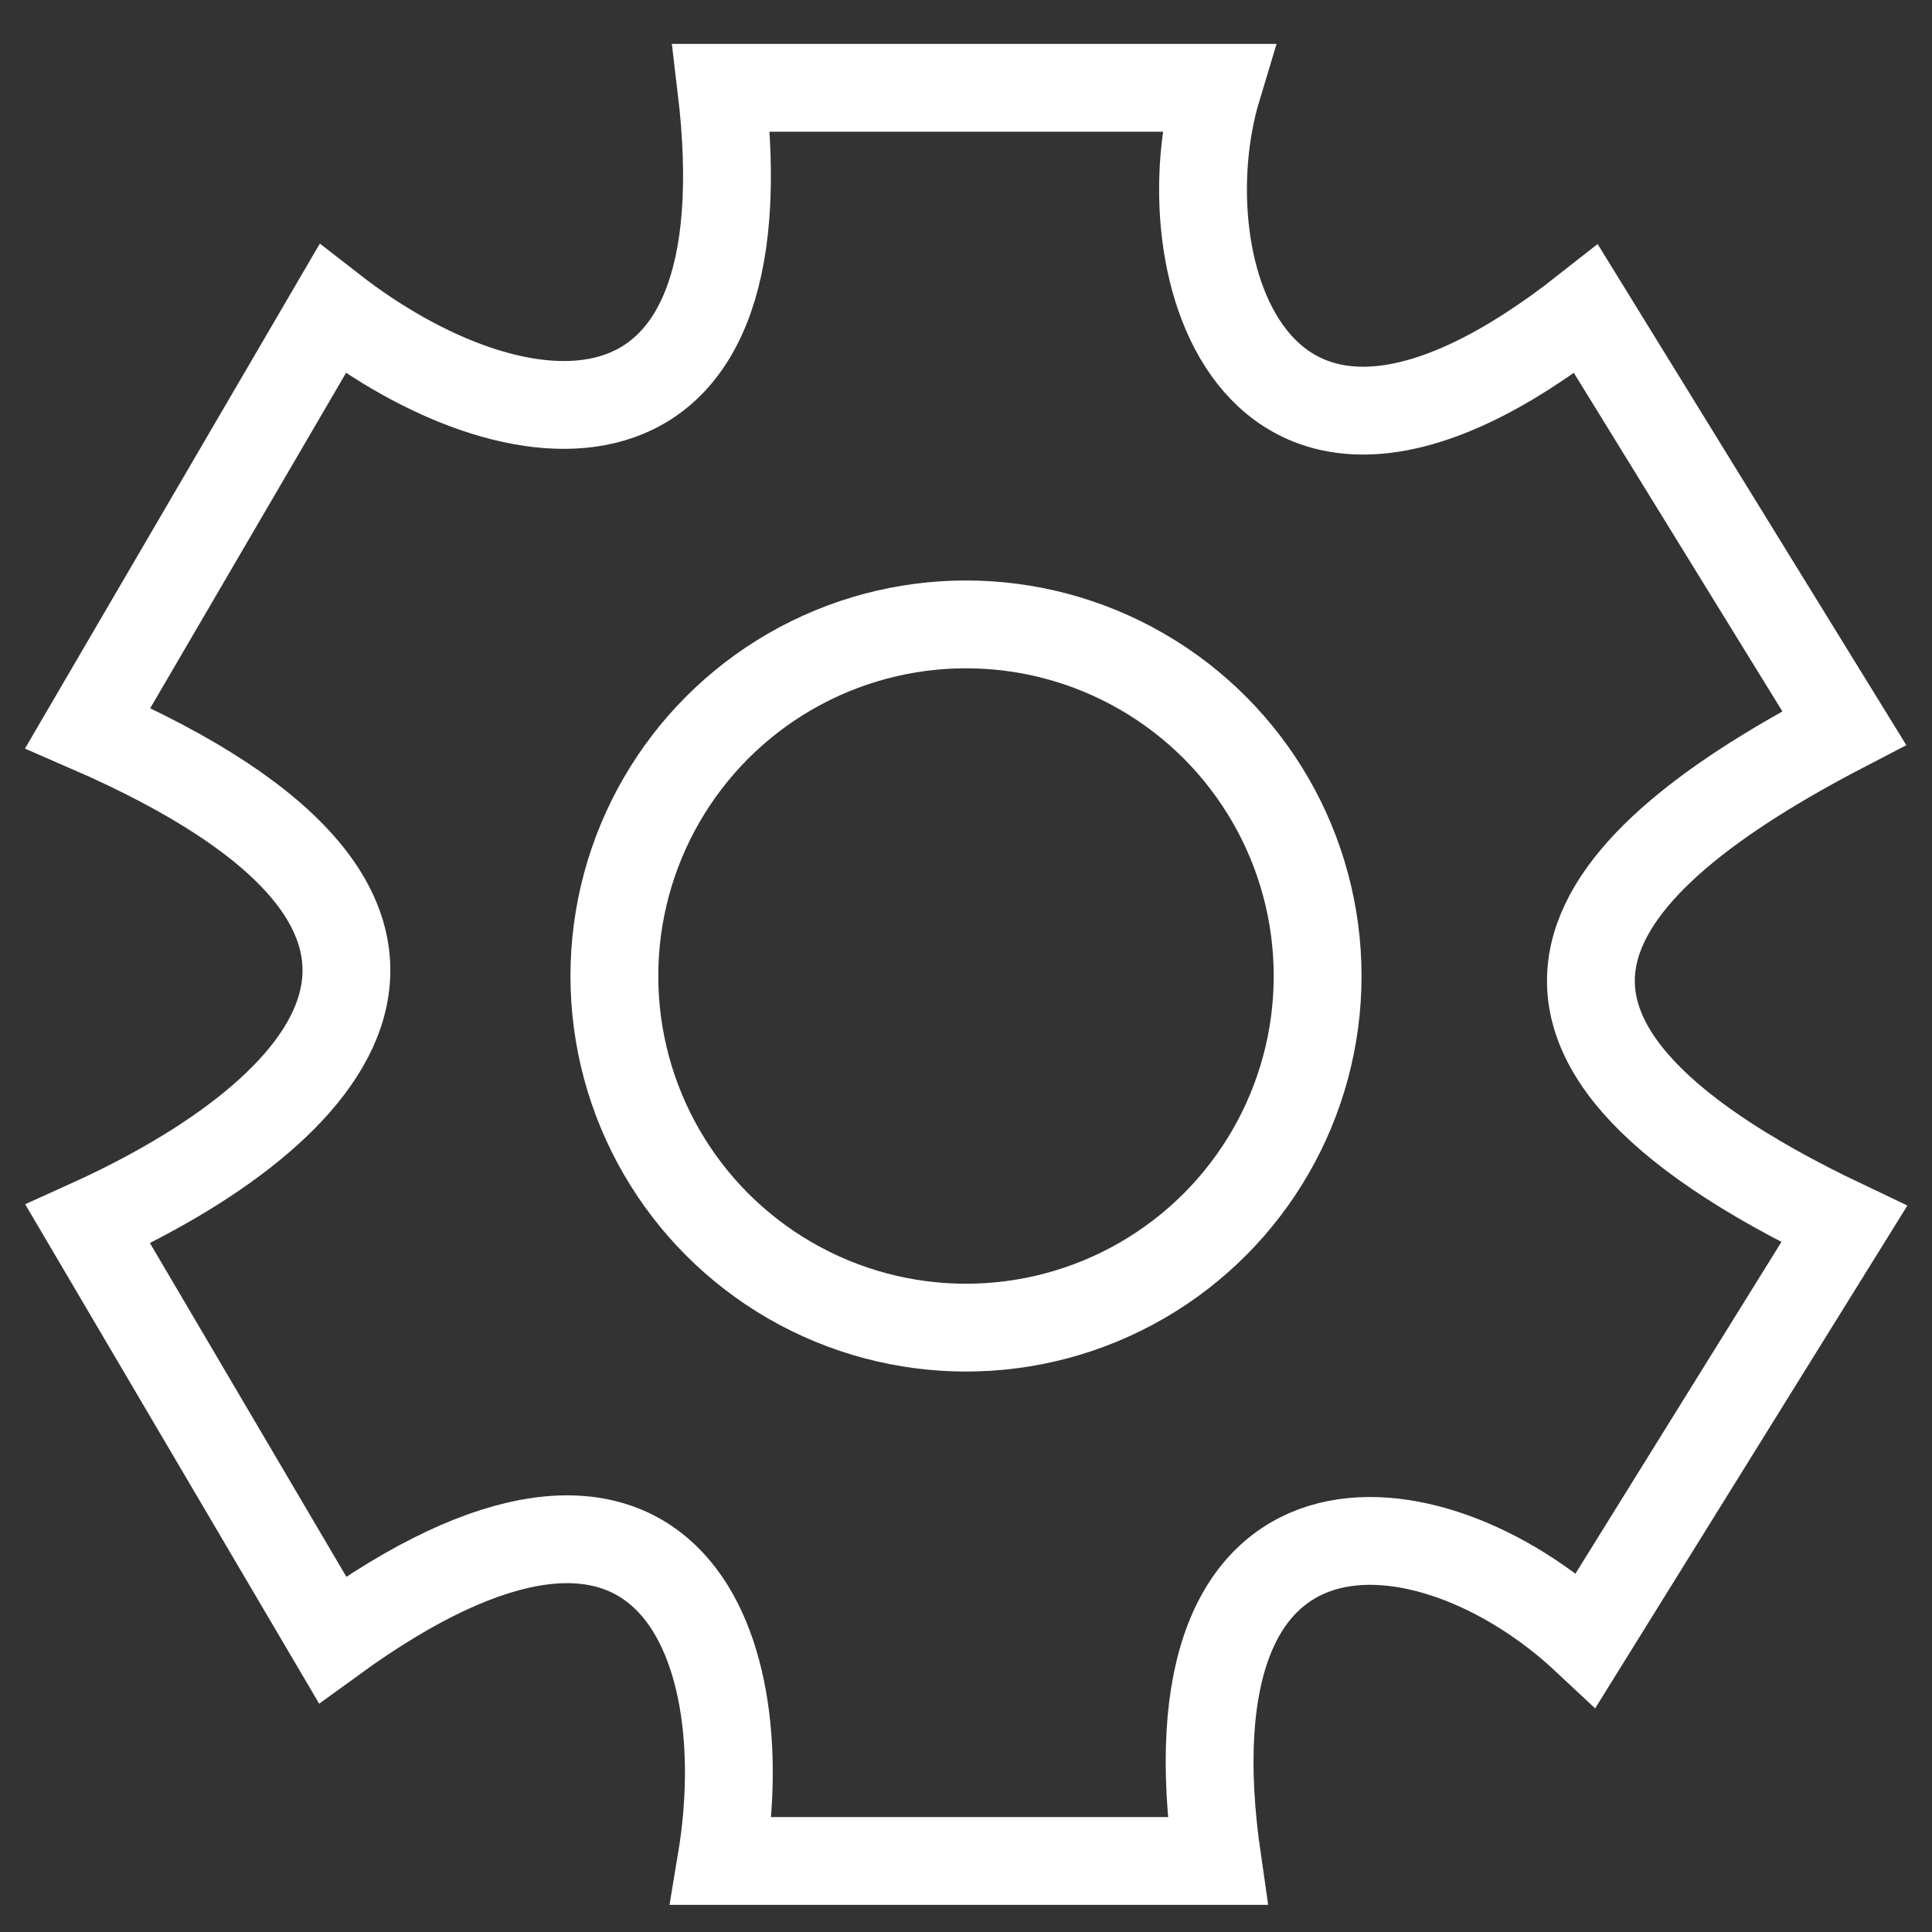 <svg width="22" height="22" viewBox="0 0 22 22" fill="none" xmlns="http://www.w3.org/2000/svg">
<rect x="0" y="0" width="22" height="22" fill="#333333" stroke="none"/>
<path d="M13.863 1H8.214C8.748 5.466 5.847 5.122 3.786 3.519L1 8.29C5.924 10.428 3.786 12.679 1 13.939L3.786 18.672C7.565 15.924 8.634 18.672 8.214 21.191H13.863C13.214 16.725 16.267 16.992 18.061 18.672L21 13.939C16.343 11.725 18.061 9.817 21 8.29L18.061 3.519C14.282 6.496 13.252 3.023 13.863 1Z" stroke="white"/>
<circle cx="11" cy="11.114" r="4.004" stroke="white"/>
</svg>
